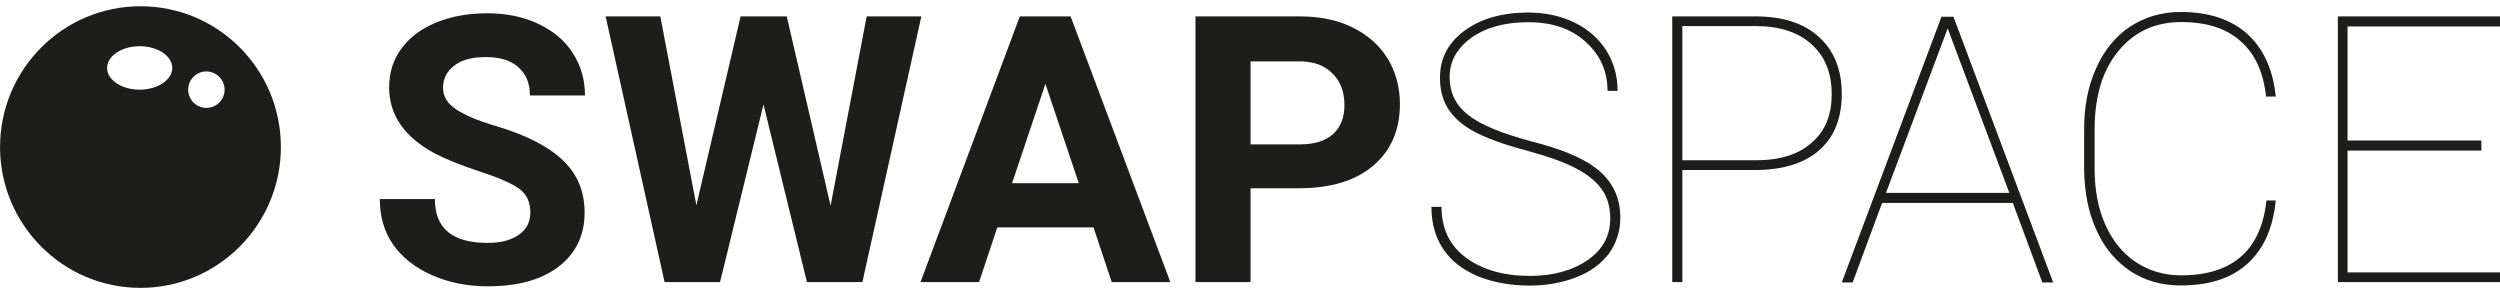 <svg width="102" height="12" viewBox="0 0 102 12" fill="none" xmlns="http://www.w3.org/2000/svg">
<path d="M21.637 8.675C21.637 8.248 21.494 7.932 21.194 7.71C20.893 7.488 20.355 7.251 19.579 6.998C18.804 6.745 18.186 6.491 17.728 6.254C16.493 5.589 15.876 4.687 15.876 3.564C15.876 2.978 16.034 2.456 16.366 1.997C16.699 1.538 17.174 1.174 17.791 0.921C18.408 0.667 19.104 0.541 19.88 0.541C20.655 0.541 21.352 0.683 21.953 0.968C22.555 1.253 23.029 1.633 23.362 2.155C23.694 2.661 23.868 3.247 23.868 3.896H21.621C21.621 3.405 21.462 3.01 21.146 2.741C20.829 2.456 20.386 2.329 19.817 2.329C19.263 2.329 18.835 2.44 18.535 2.677C18.234 2.899 18.076 3.215 18.076 3.579C18.076 3.928 18.25 4.228 18.614 4.466C18.978 4.703 19.5 4.925 20.196 5.13C21.478 5.51 22.396 5.985 22.982 6.555C23.567 7.124 23.852 7.821 23.852 8.675C23.852 9.609 23.488 10.353 22.776 10.891C22.064 11.429 21.099 11.682 19.896 11.682C19.057 11.682 18.297 11.524 17.617 11.223C16.936 10.923 16.398 10.495 16.034 9.973C15.67 9.435 15.496 8.834 15.496 8.121H17.743C17.743 9.324 18.456 9.91 19.896 9.91C20.434 9.91 20.845 9.799 21.146 9.593C21.494 9.356 21.637 9.055 21.637 8.675Z" fill="#1D1D1B"/>
<path d="M33.888 8.392L35.36 0.669H37.591L35.186 11.509H32.923L31.15 4.261L29.378 11.509H27.115L24.709 0.669H26.941L28.412 8.376L30.216 0.669H32.1L33.888 8.392Z" fill="#1D1D1B"/>
<path d="M44.615 9.278H40.69L39.946 11.509H37.557L41.608 0.669H43.681L47.749 11.509H45.359L44.615 9.278ZM41.292 7.474H44.014L42.653 3.422L41.292 7.474Z" fill="#1D1D1B"/>
<path d="M51.023 7.695V11.509H48.775V0.669H53.017C53.84 0.669 54.552 0.811 55.169 1.112C55.786 1.412 56.277 1.84 56.609 2.378C56.942 2.916 57.116 3.549 57.116 4.245C57.116 5.306 56.752 6.144 56.024 6.762C55.296 7.379 54.283 7.68 53.001 7.68H51.023V7.695ZM51.023 5.891H53.033C53.618 5.891 54.077 5.749 54.378 5.48C54.694 5.195 54.853 4.799 54.853 4.293C54.853 3.755 54.694 3.327 54.378 3.011C54.061 2.679 53.634 2.52 53.08 2.504H51.023V5.891Z" fill="#1D1D1B"/>
<path d="M65.698 8.914C65.698 8.455 65.587 8.06 65.366 7.743C65.144 7.427 64.812 7.142 64.337 6.889C63.878 6.635 63.166 6.382 62.232 6.129C61.283 5.876 60.586 5.607 60.112 5.354C59.637 5.084 59.304 4.784 59.083 4.436C58.861 4.087 58.751 3.66 58.751 3.17C58.751 2.378 59.083 1.745 59.748 1.255C60.412 0.764 61.283 0.511 62.359 0.511C63.055 0.511 63.688 0.653 64.242 0.922C64.796 1.191 65.223 1.571 65.54 2.062C65.841 2.552 65.999 3.106 65.999 3.708H65.587C65.587 2.9 65.287 2.236 64.685 1.698C64.084 1.16 63.308 0.906 62.359 0.906C61.409 0.906 60.634 1.112 60.032 1.539C59.447 1.967 59.146 2.489 59.146 3.138C59.146 3.787 59.399 4.309 59.922 4.705C60.428 5.1 61.283 5.448 62.47 5.765C63.657 6.066 64.511 6.414 65.065 6.825C65.761 7.332 66.11 8.028 66.11 8.883C66.11 9.421 65.951 9.911 65.651 10.339C65.334 10.75 64.907 11.083 64.337 11.304C63.767 11.526 63.134 11.652 62.422 11.652C61.631 11.652 60.934 11.526 60.301 11.273C59.668 11.003 59.194 10.639 58.877 10.149C58.561 9.674 58.402 9.104 58.402 8.44H58.814C58.814 9.326 59.146 10.022 59.811 10.513C60.476 11.003 61.346 11.257 62.422 11.257C63.372 11.257 64.163 11.035 64.78 10.608C65.397 10.181 65.698 9.611 65.698 8.914Z" fill="#1D1D1B"/>
<path d="M68.64 6.936V11.509H68.228V0.669H71.631C72.739 0.669 73.609 0.953 74.211 1.507C74.828 2.061 75.144 2.837 75.144 3.834C75.144 4.815 74.844 5.575 74.242 6.113C73.641 6.651 72.786 6.92 71.694 6.936H68.64ZM68.64 6.54H71.631C72.612 6.54 73.372 6.303 73.91 5.828C74.464 5.353 74.733 4.704 74.733 3.85C74.733 2.979 74.464 2.299 73.91 1.808C73.372 1.317 72.612 1.064 71.631 1.064H68.64V6.54Z" fill="#1D1D1B"/>
<path d="M82.124 8.28H76.79L75.588 11.524H75.144L79.212 0.684H79.702L83.77 11.524H83.327L82.124 8.28ZM76.949 7.869H81.981L79.465 1.158L76.949 7.869Z" fill="#1D1D1B"/>
<path d="M92.851 8.18C92.74 9.303 92.361 10.158 91.696 10.759C91.031 11.361 90.129 11.646 88.974 11.646C88.198 11.646 87.518 11.456 86.916 11.06C86.331 10.664 85.856 10.11 85.54 9.398C85.207 8.686 85.049 7.863 85.033 6.929V5.252C85.033 4.334 85.192 3.511 85.524 2.783C85.84 2.055 86.315 1.485 86.901 1.09C87.502 0.694 88.198 0.488 88.974 0.488C90.113 0.488 91.016 0.789 91.68 1.374C92.345 1.976 92.74 2.83 92.851 3.938H92.456C92.345 2.941 91.997 2.182 91.411 1.675C90.826 1.153 90.018 0.9 88.99 0.9C87.929 0.9 87.075 1.295 86.426 2.087C85.777 2.878 85.46 3.938 85.46 5.283V6.882C85.46 7.737 85.603 8.496 85.888 9.145C86.173 9.794 86.584 10.316 87.122 10.68C87.66 11.044 88.293 11.234 88.99 11.234C90.034 11.234 90.841 10.981 91.427 10.474C92.013 9.968 92.361 9.193 92.472 8.18H92.851Z" fill="#1D1D1B"/>
<path d="M101.24 6.144H95.78V11.114H102V11.509H95.385V0.669H102V1.08H95.78V5.733H101.24V6.144Z" fill="#1D1D1B"/>
<path fill-rule="evenodd" clip-rule="evenodd" d="M11.46 6C11.46 9.165 8.896 11.745 5.731 11.745C2.566 11.745 0.002 9.165 0.002 6C0.002 2.835 2.566 0.255 5.731 0.255C8.896 0.255 11.46 2.819 11.46 6ZM9.165 3.658C9.165 4.069 8.833 4.402 8.421 4.402C8.01 4.402 7.678 4.069 7.678 3.658C7.678 3.246 8.01 2.914 8.421 2.914C8.833 2.914 9.165 3.262 9.165 3.658ZM5.699 3.658C6.427 3.658 7.029 3.262 7.029 2.771C7.029 2.281 6.427 1.885 5.699 1.885C4.971 1.885 4.37 2.281 4.37 2.771C4.37 3.262 4.956 3.658 5.699 3.658Z" fill="#1D1D1B"/>
</svg>
